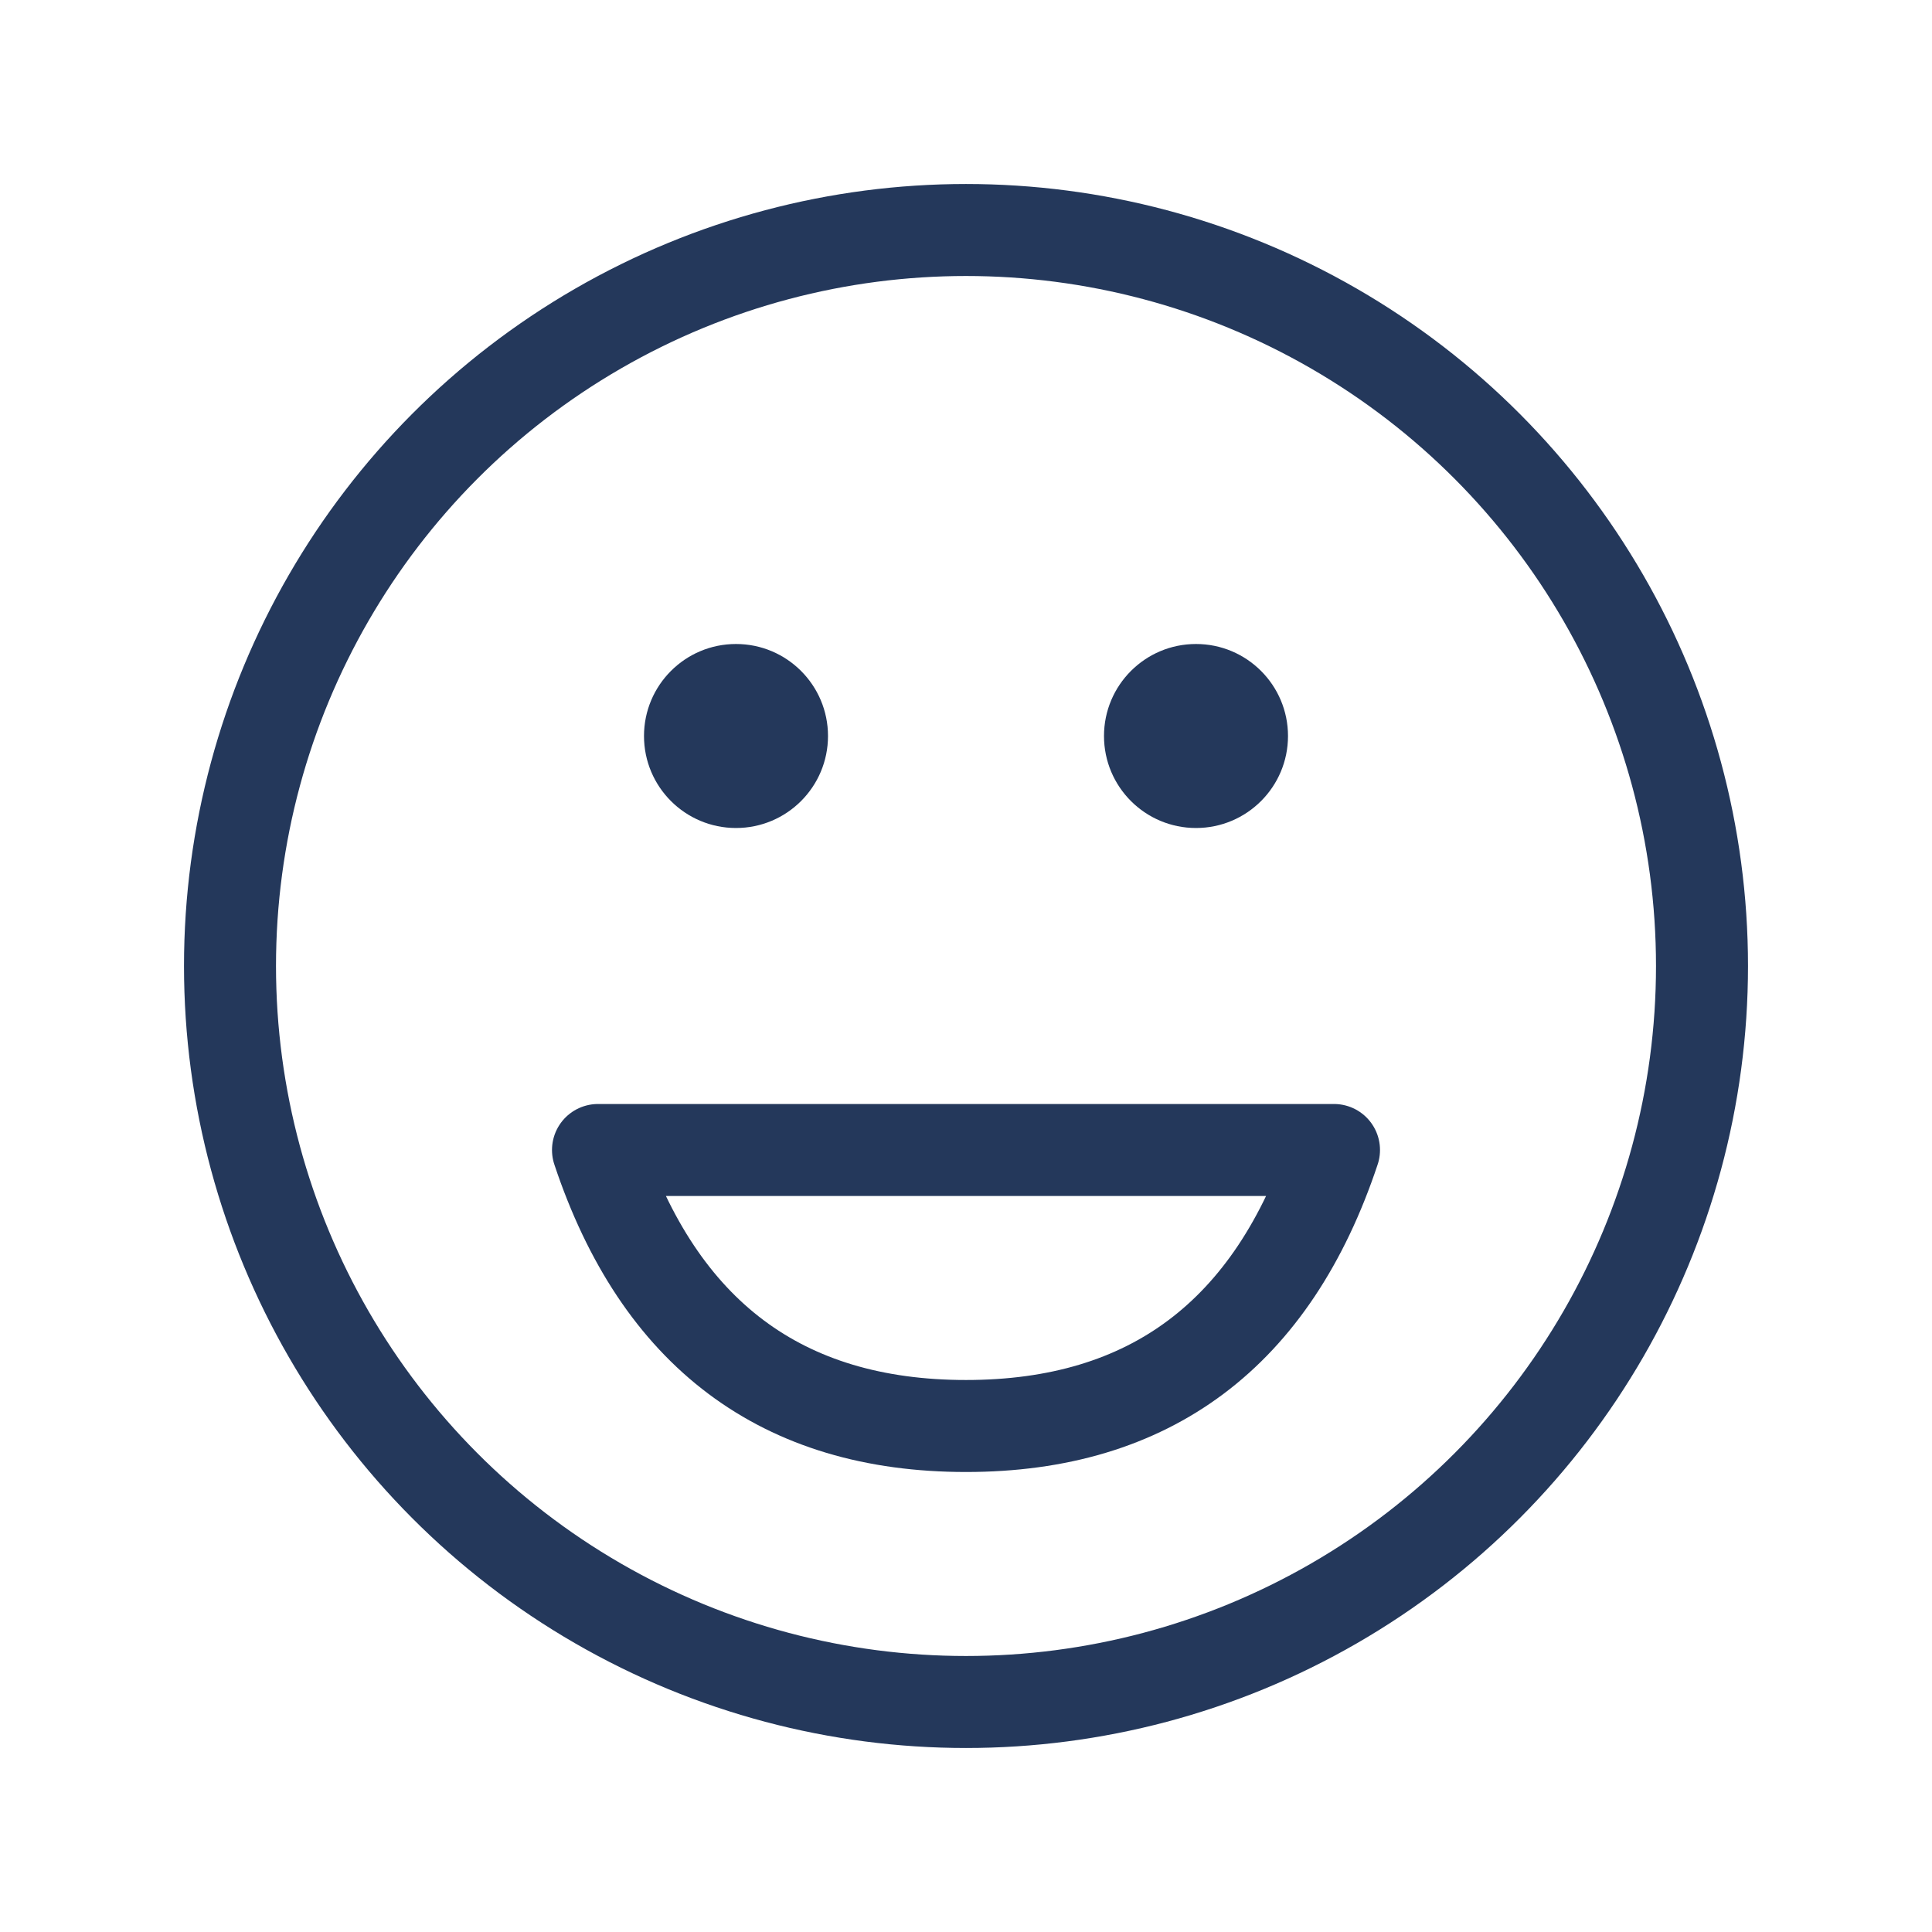 <svg xmlns="http://www.w3.org/2000/svg" width="140" height="140" viewBox="0 0 21 21"><g fill="none" fill-rule="evenodd" transform="translate(2 2)"><circle cx="8.5" cy="8.5" r="8" stroke="#24385b" stroke-linecap="round" stroke-linejoin="round"/><circle cx="6" cy="6" r="1" fill="#24385b"/><circle cx="11" cy="6" r="1" fill="#24385b"/><path stroke="#24385b" stroke-linecap="round" stroke-linejoin="round" d="M4.5 10.5q1 3 4 3t4-3z"/></g></svg>